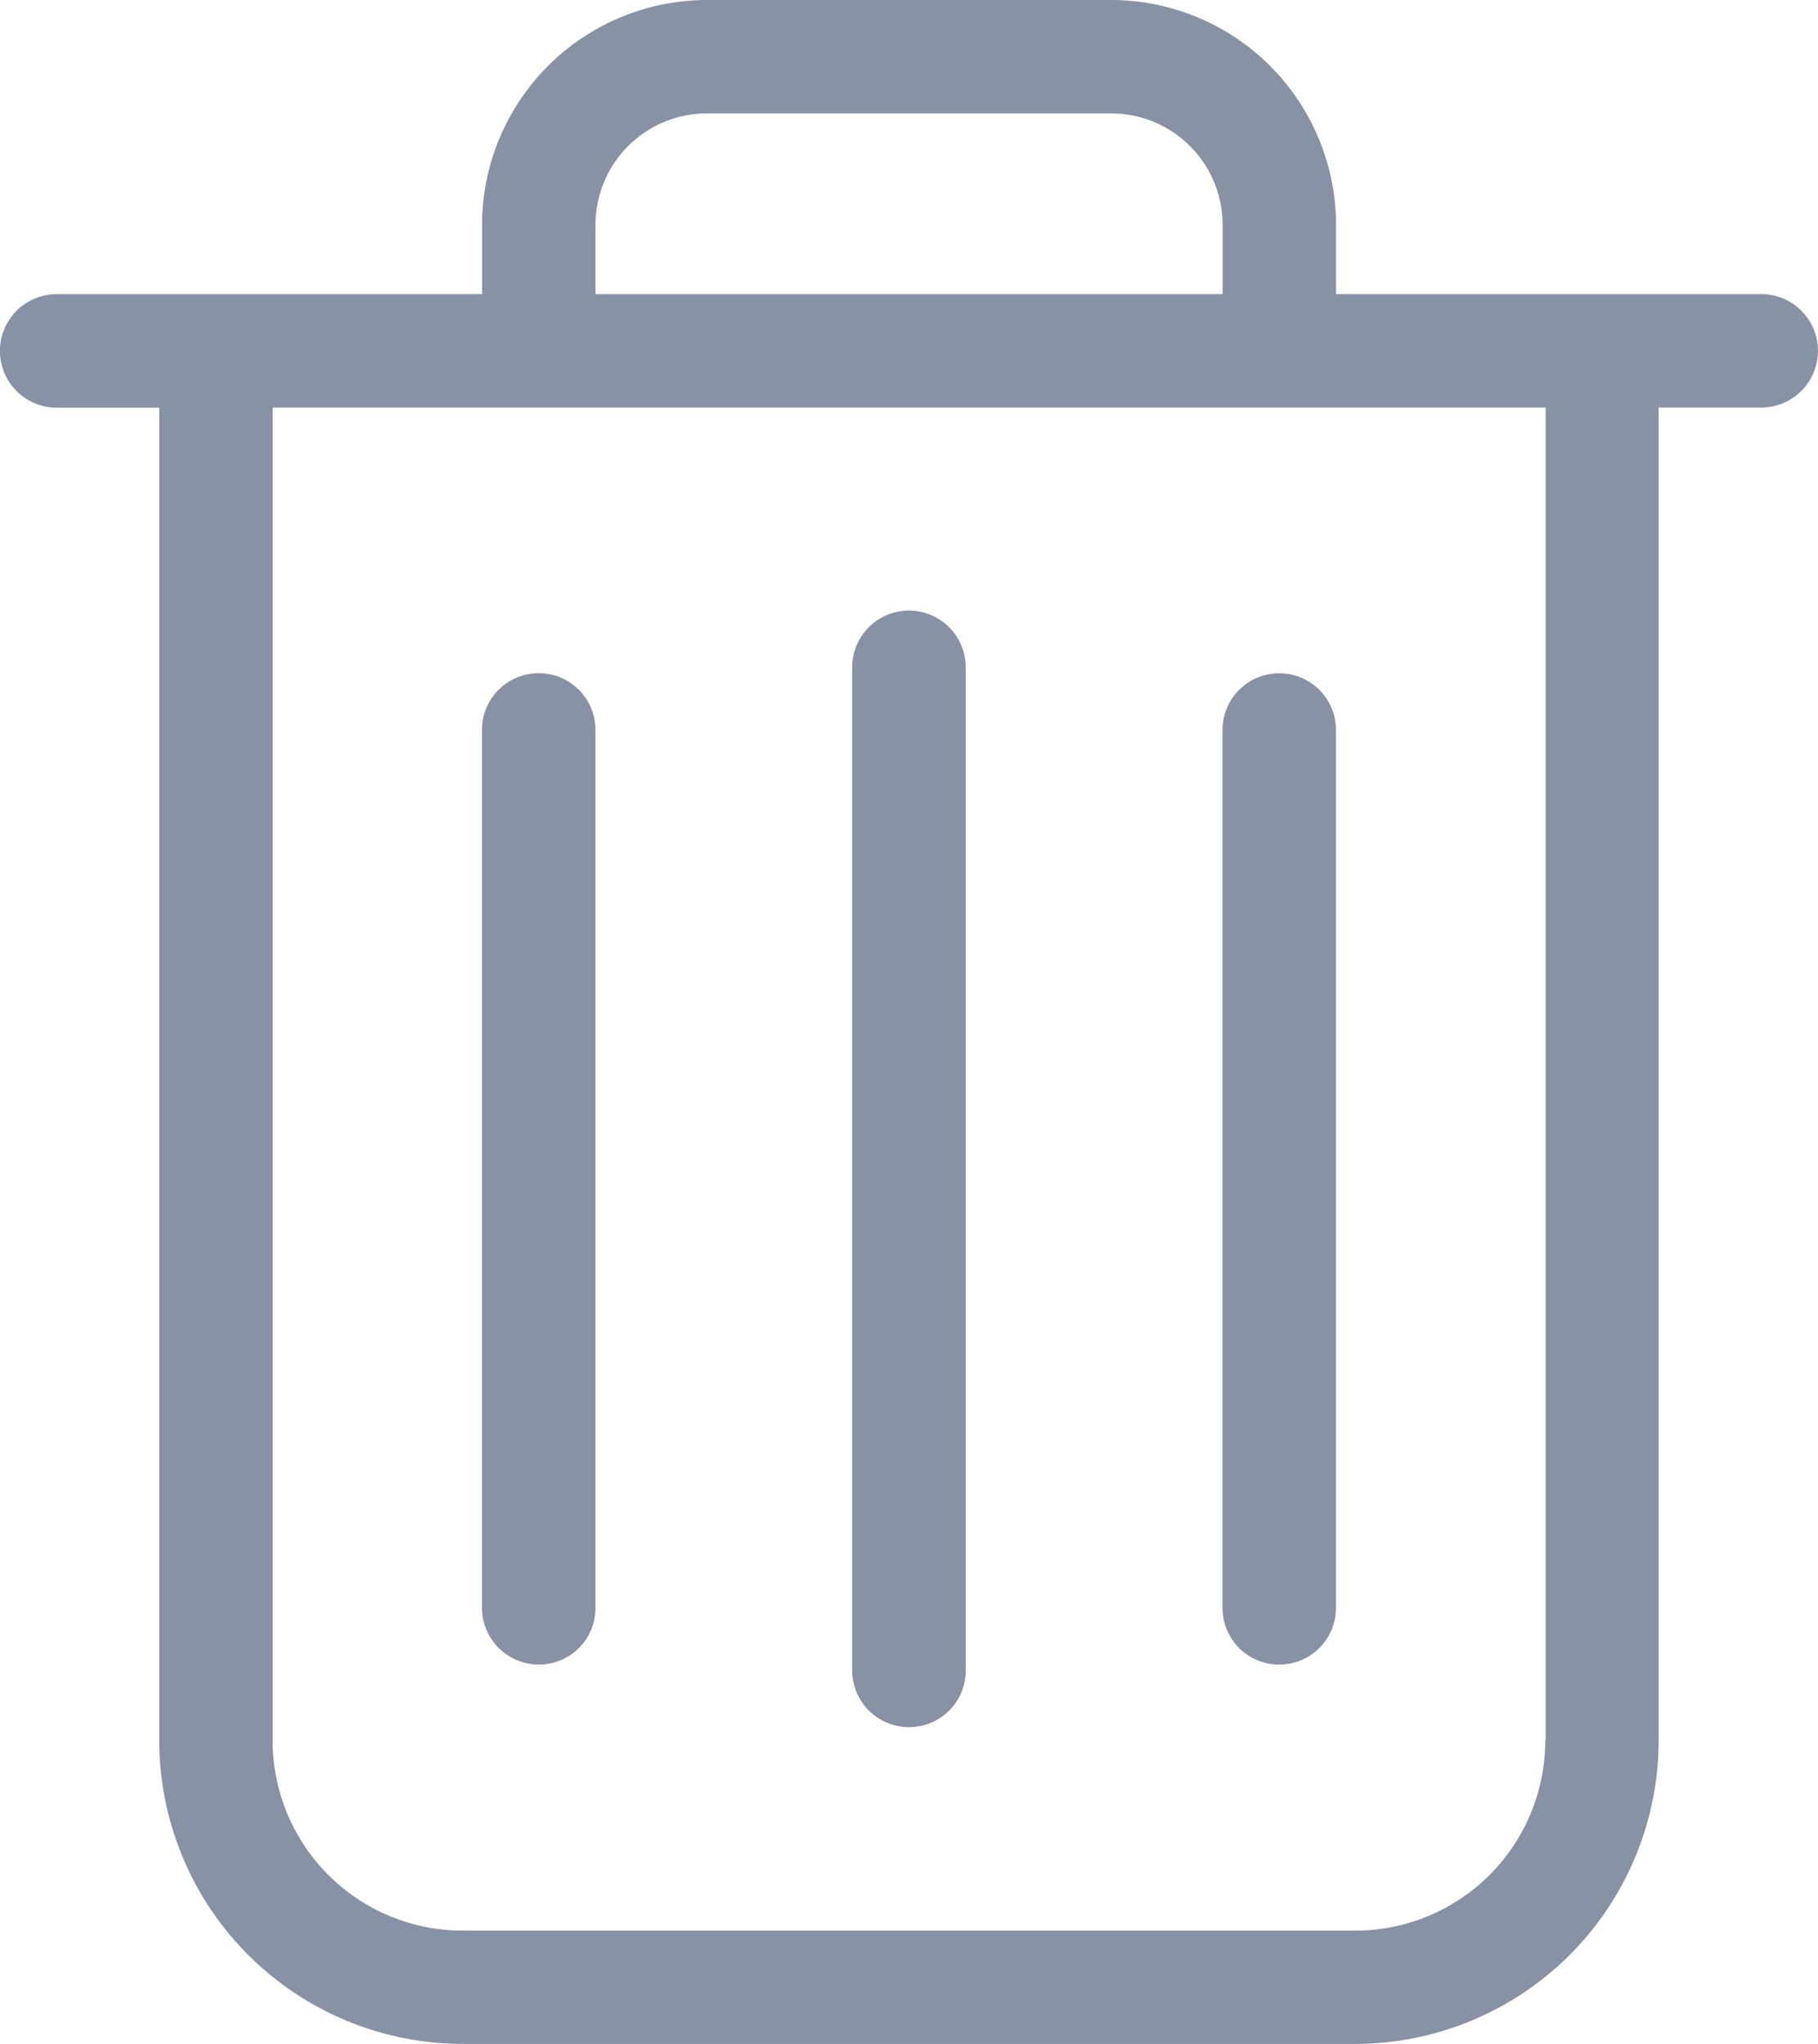 <svg xmlns="http://www.w3.org/2000/svg" width="17.216" height="19.357" viewBox="0 0 17.216 19.357">
  <g id="delete" transform="translate(-26.9)">
    <g id="Group_19" data-name="Group 19" transform="translate(26.9)">
      <path id="Path_85" data-name="Path 85" d="M43.579,2.786H39.552V2.129A2.132,2.132,0,0,0,37.422,0H33.594a2.132,2.132,0,0,0-2.129,2.129v.657H27.437a.537.537,0,1,0,0,1.075h.971V16.484a2.877,2.877,0,0,0,2.873,2.873h8.453a2.877,2.877,0,0,0,2.873-2.873V3.86h.971a.537.537,0,0,0,0-1.075Zm-11.04-.657a1.056,1.056,0,0,1,1.055-1.055h3.829a1.056,1.056,0,0,1,1.055,1.055v.657H32.539Zm8.994,14.355a1.8,1.8,0,0,1-1.8,1.8H31.282a1.8,1.8,0,0,1-1.8-1.8V3.86H41.537V16.484Z" transform="translate(-26.9)" fill="#8792a5"/>
      <path id="Path_86" data-name="Path 86" d="M230.237,155.97a.535.535,0,0,0,.537-.537v-9.5a.537.537,0,0,0-1.075,0v9.492A.538.538,0,0,0,230.237,155.97Z" transform="translate(-221.629 -139.613)" fill="#8792a5"/>
      <path id="Path_87" data-name="Path 87" d="M142.137,169.588a.535.535,0,0,0,.537-.537v-8.314a.537.537,0,0,0-1.075,0v8.314A.538.538,0,0,0,142.137,169.588Z" transform="translate(-137.035 -153.824)" fill="#8792a5"/>
      <path id="Path_88" data-name="Path 88" d="M318.337,169.588a.535.535,0,0,0,.537-.537v-8.314a.537.537,0,1,0-1.074,0v8.314A.535.535,0,0,0,318.337,169.588Z" transform="translate(-306.223 -153.824)" fill="#8792a5"/>
    </g>
  </g>
</svg>
